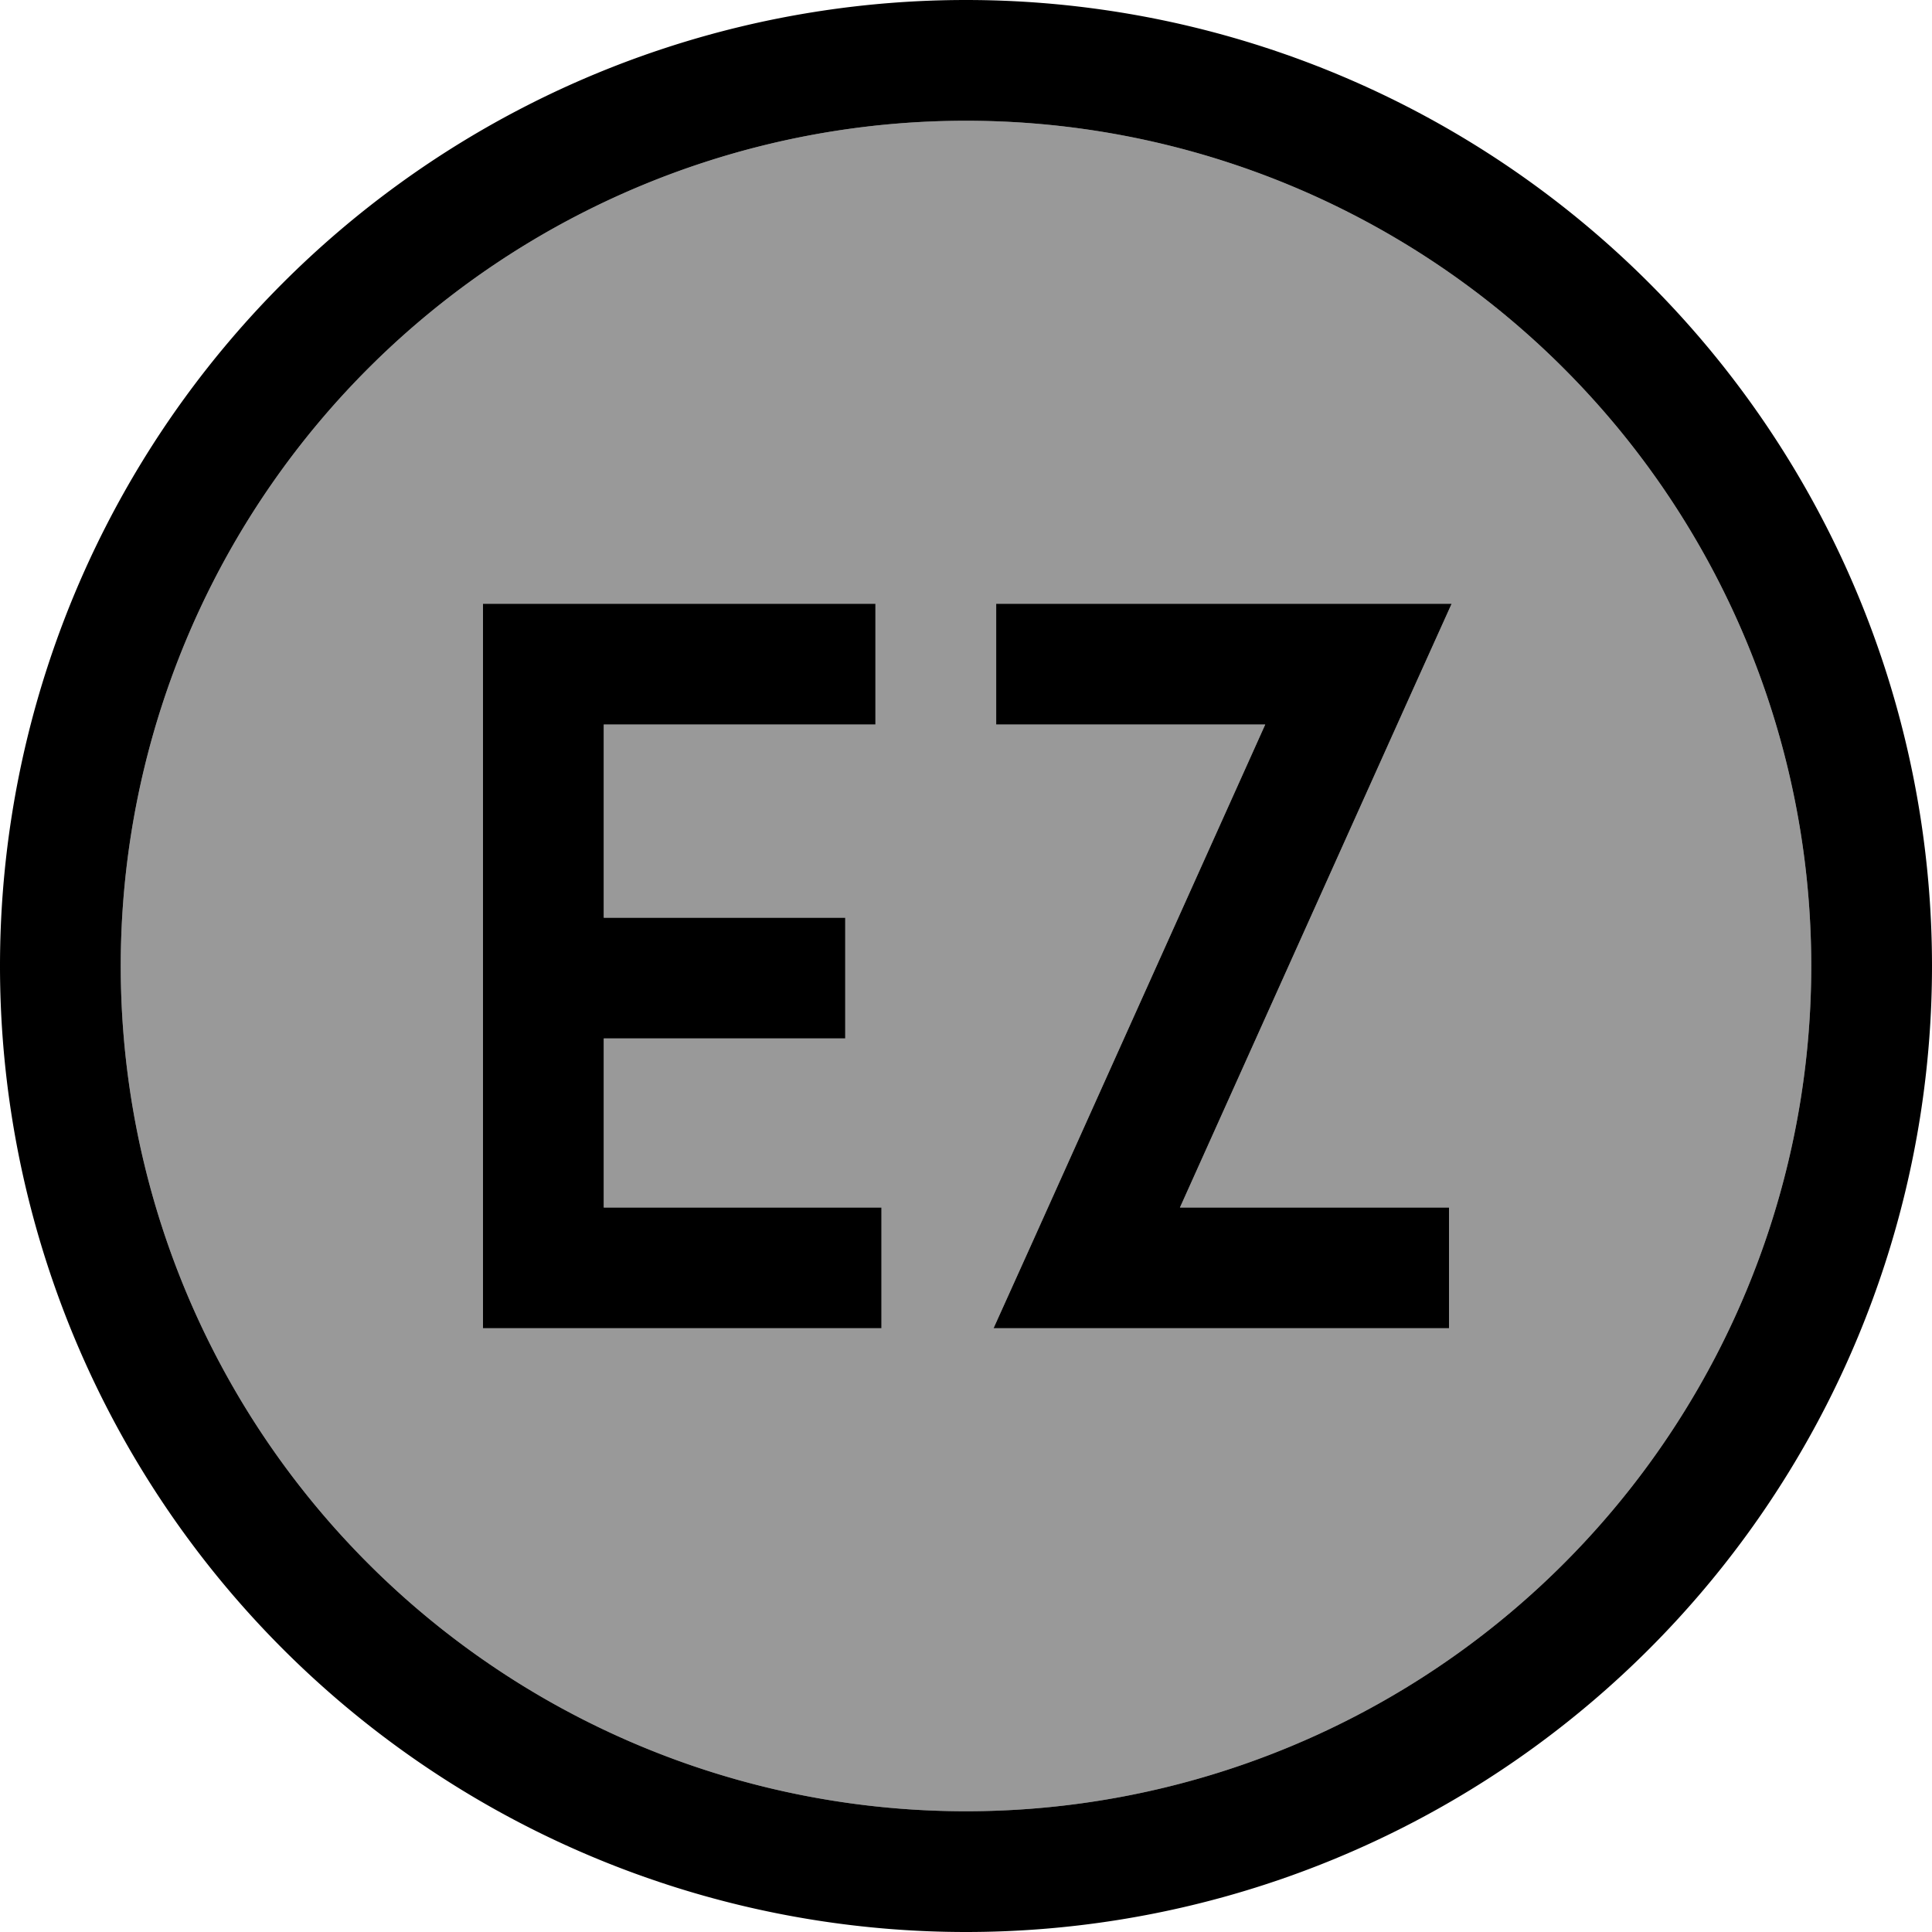 <svg xmlns="http://www.w3.org/2000/svg" viewBox="0 0 512 512"><!--! Font Awesome Pro 7.0.1 by @fontawesome - https://fontawesome.com License - https://fontawesome.com/license (Commercial License) Copyright 2025 Fonticons, Inc. --><path style="fill:currentColor;opacity:.4" d="M32 256a224 224 0 1 0 448 0 224 224 0 1 0 -448 0zm96-96l104 0 0 32-72 0 0 51.2 64 0 0 32-64 0 0 44.8 73.6 0 0 32-105.6 0 0-192zM263.3 352l10.2-22.6 61.8-137.4-71.3 0 0-32 120.7 0-10.2 22.6-61.8 137.4 71.3 0 0 32-120.7 0z"/><path style="fill:currentColor;opacity:1" d="M256 32a224 224 0 1 1 0 448 224 224 0 1 1 0-448zm0 480a256 256 0 1 0 0-512 256 256 0 1 0 0 512zM144 160l-16 0 0 192 105.6 0 0-32-73.6 0 0-44.8 64 0 0-32-64 0 0-51.2 72 0 0-32-88 0zm136 0l-16 0 0 32 71.3 0-61.8 137.4-10.2 22.6 120.7 0 0-32-71.3 0 61.8-137.4 10.2-22.6-104.7 0z"/></svg>